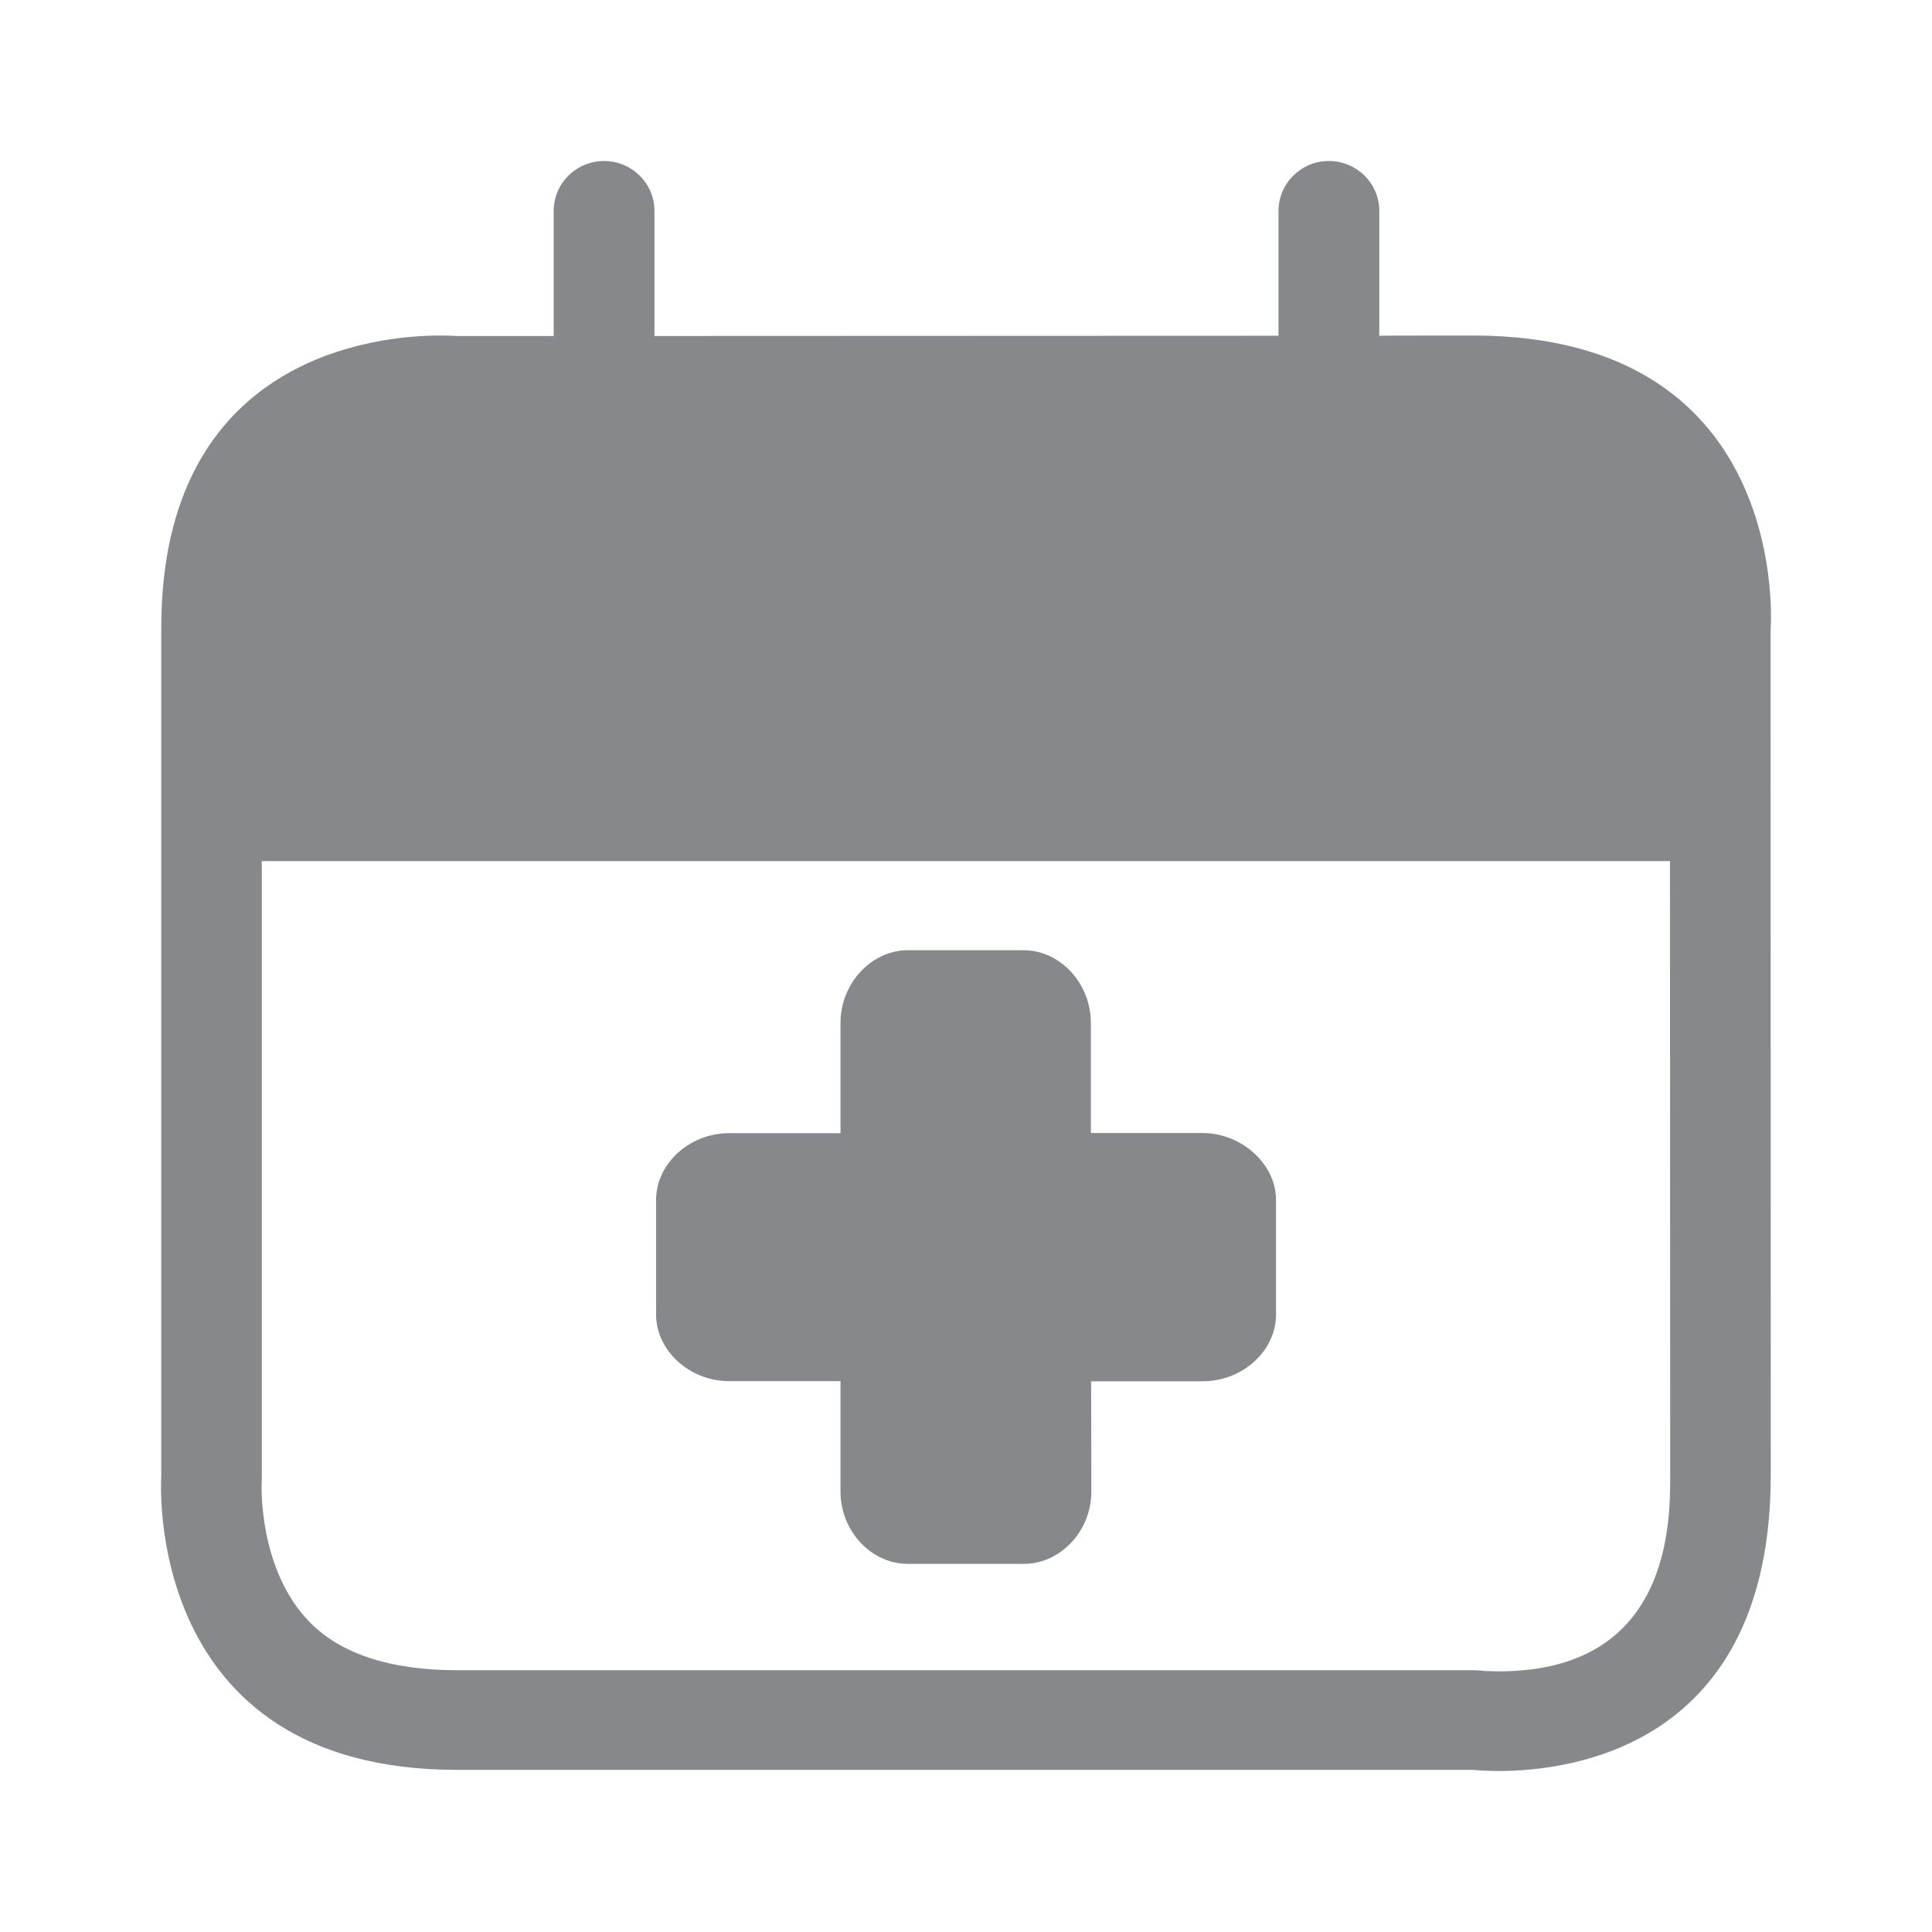 <svg width="24" height="24" viewBox="0 0 24 24" fill="none" xmlns="http://www.w3.org/2000/svg">
<path fill-rule="evenodd" clip-rule="evenodd" d="M14.94 14.075C15.424 14.075 15.851 14.462 15.851 14.903V16.331C15.851 16.781 15.435 17.159 14.94 17.159H13.554L13.557 18.531C13.557 19.018 13.173 19.427 12.72 19.427H11.277C10.822 19.427 10.441 19.018 10.441 18.531V17.157H9.055C8.566 17.157 8.15 16.778 8.15 16.328V14.905C8.15 14.456 8.566 14.077 9.055 14.077H10.441V12.706C10.441 12.216 10.825 11.804 11.277 11.804H12.715C13.17 11.804 13.551 12.216 13.551 12.706V14.075H14.94ZM18.62 20.762C20.748 20.762 20.748 18.927 20.748 18.323L20.745 10.697H3.252V18.343C3.252 18.372 3.252 18.4 3.25 18.429C3.25 18.429 3.204 19.482 3.836 20.139C4.223 20.543 4.846 20.748 5.677 20.748H18.295C18.346 20.748 18.398 20.751 18.449 20.759C18.463 20.756 18.526 20.762 18.62 20.762ZM18.298 4.168C22.288 4.168 21.995 7.825 21.995 7.825L21.997 18.323C21.997 21.695 19.516 22 18.62 22C18.42 22 18.301 21.986 18.301 21.986H5.68C1.753 21.986 2.003 18.343 2.003 18.343V7.805C2.003 4.41 4.701 4.168 5.466 4.168C5.595 4.168 5.669 4.174 5.669 4.174H6.878V2.62C6.878 2.279 7.157 2 7.504 2C7.848 2 8.13 2.276 8.13 2.62V4.174L15.882 4.171V2.62C15.882 2.279 16.161 2 16.508 2C16.852 2 17.134 2.276 17.134 2.62V4.171C17.128 4.168 18.298 4.168 18.298 4.168Z" fill="#86888C"/>
</svg>
